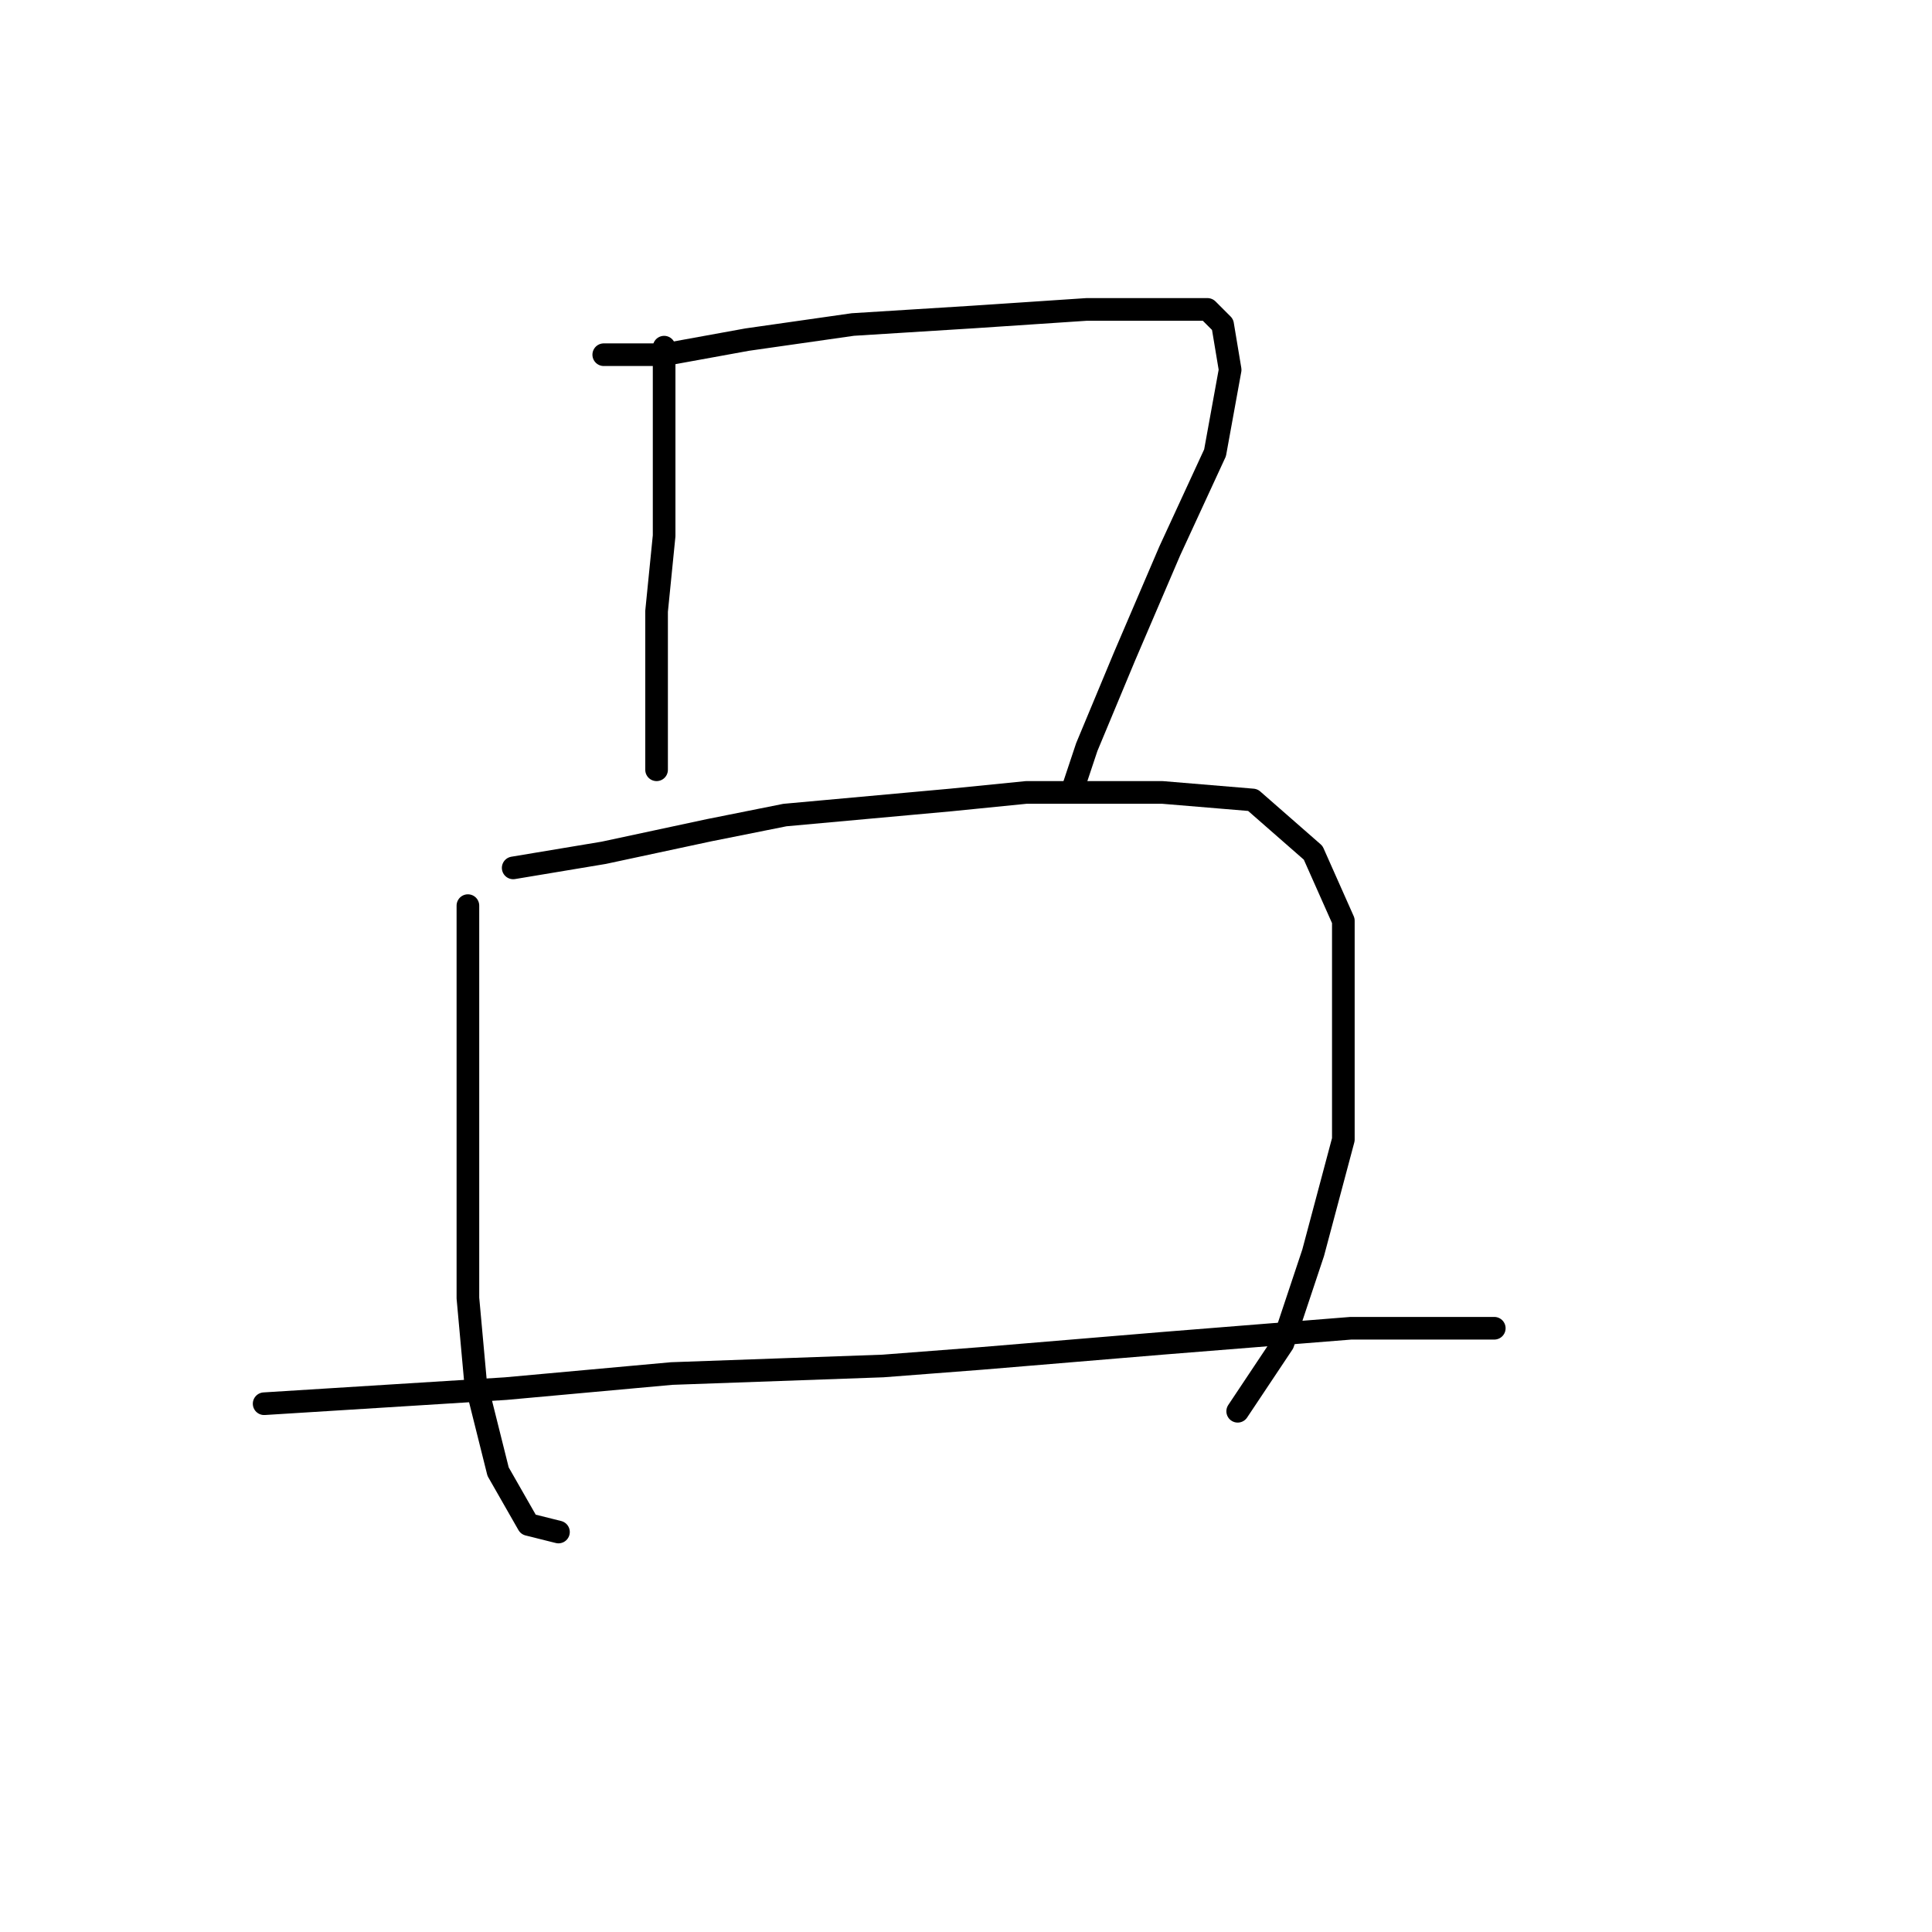<?xml version="1.0" standalone="no"?>
    <svg width="256" height="256" xmlns="http://www.w3.org/2000/svg" version="1.1">
    <polyline stroke="black" stroke-width="3" stroke-linecap="round" fill="transparent" stroke-linejoin="round" points="88 46 88 52 88 58 88 71 87 81 87 91 87 98 87 101 87 102 87 102 " />
        <polyline stroke="black" stroke-width="3" stroke-linecap="round" fill="transparent" stroke-linejoin="round" points="80 47 84 47 88 47 99 45 113 43 129 42 144 41 155 41 160 41 162 43 163 49 161 60 155 73 149 87 144 99 142 105 142 105 " />
        <polyline stroke="black" stroke-width="3" stroke-linecap="round" fill="transparent" stroke-linejoin="round" points="62 120 62 125 62 130 62 145 62 164 62 172 63 183 66 195 70 202 74 203 74 203 " />
        <polyline stroke="black" stroke-width="3" stroke-linecap="round" fill="transparent" stroke-linejoin="round" points="68 115 74 114 80 113 94 110 104 108 126 106 136 105 154 105 166 106 174 113 178 122 178 136 178 151 174 166 170 178 164 187 164 187 " />
        <polyline stroke="black" stroke-width="3" stroke-linecap="round" fill="transparent" stroke-linejoin="round" points="35 186 51 185 67 184 89 182 117 181 130 180 154 178 179 176 198 176 198 176 " />
        </svg>